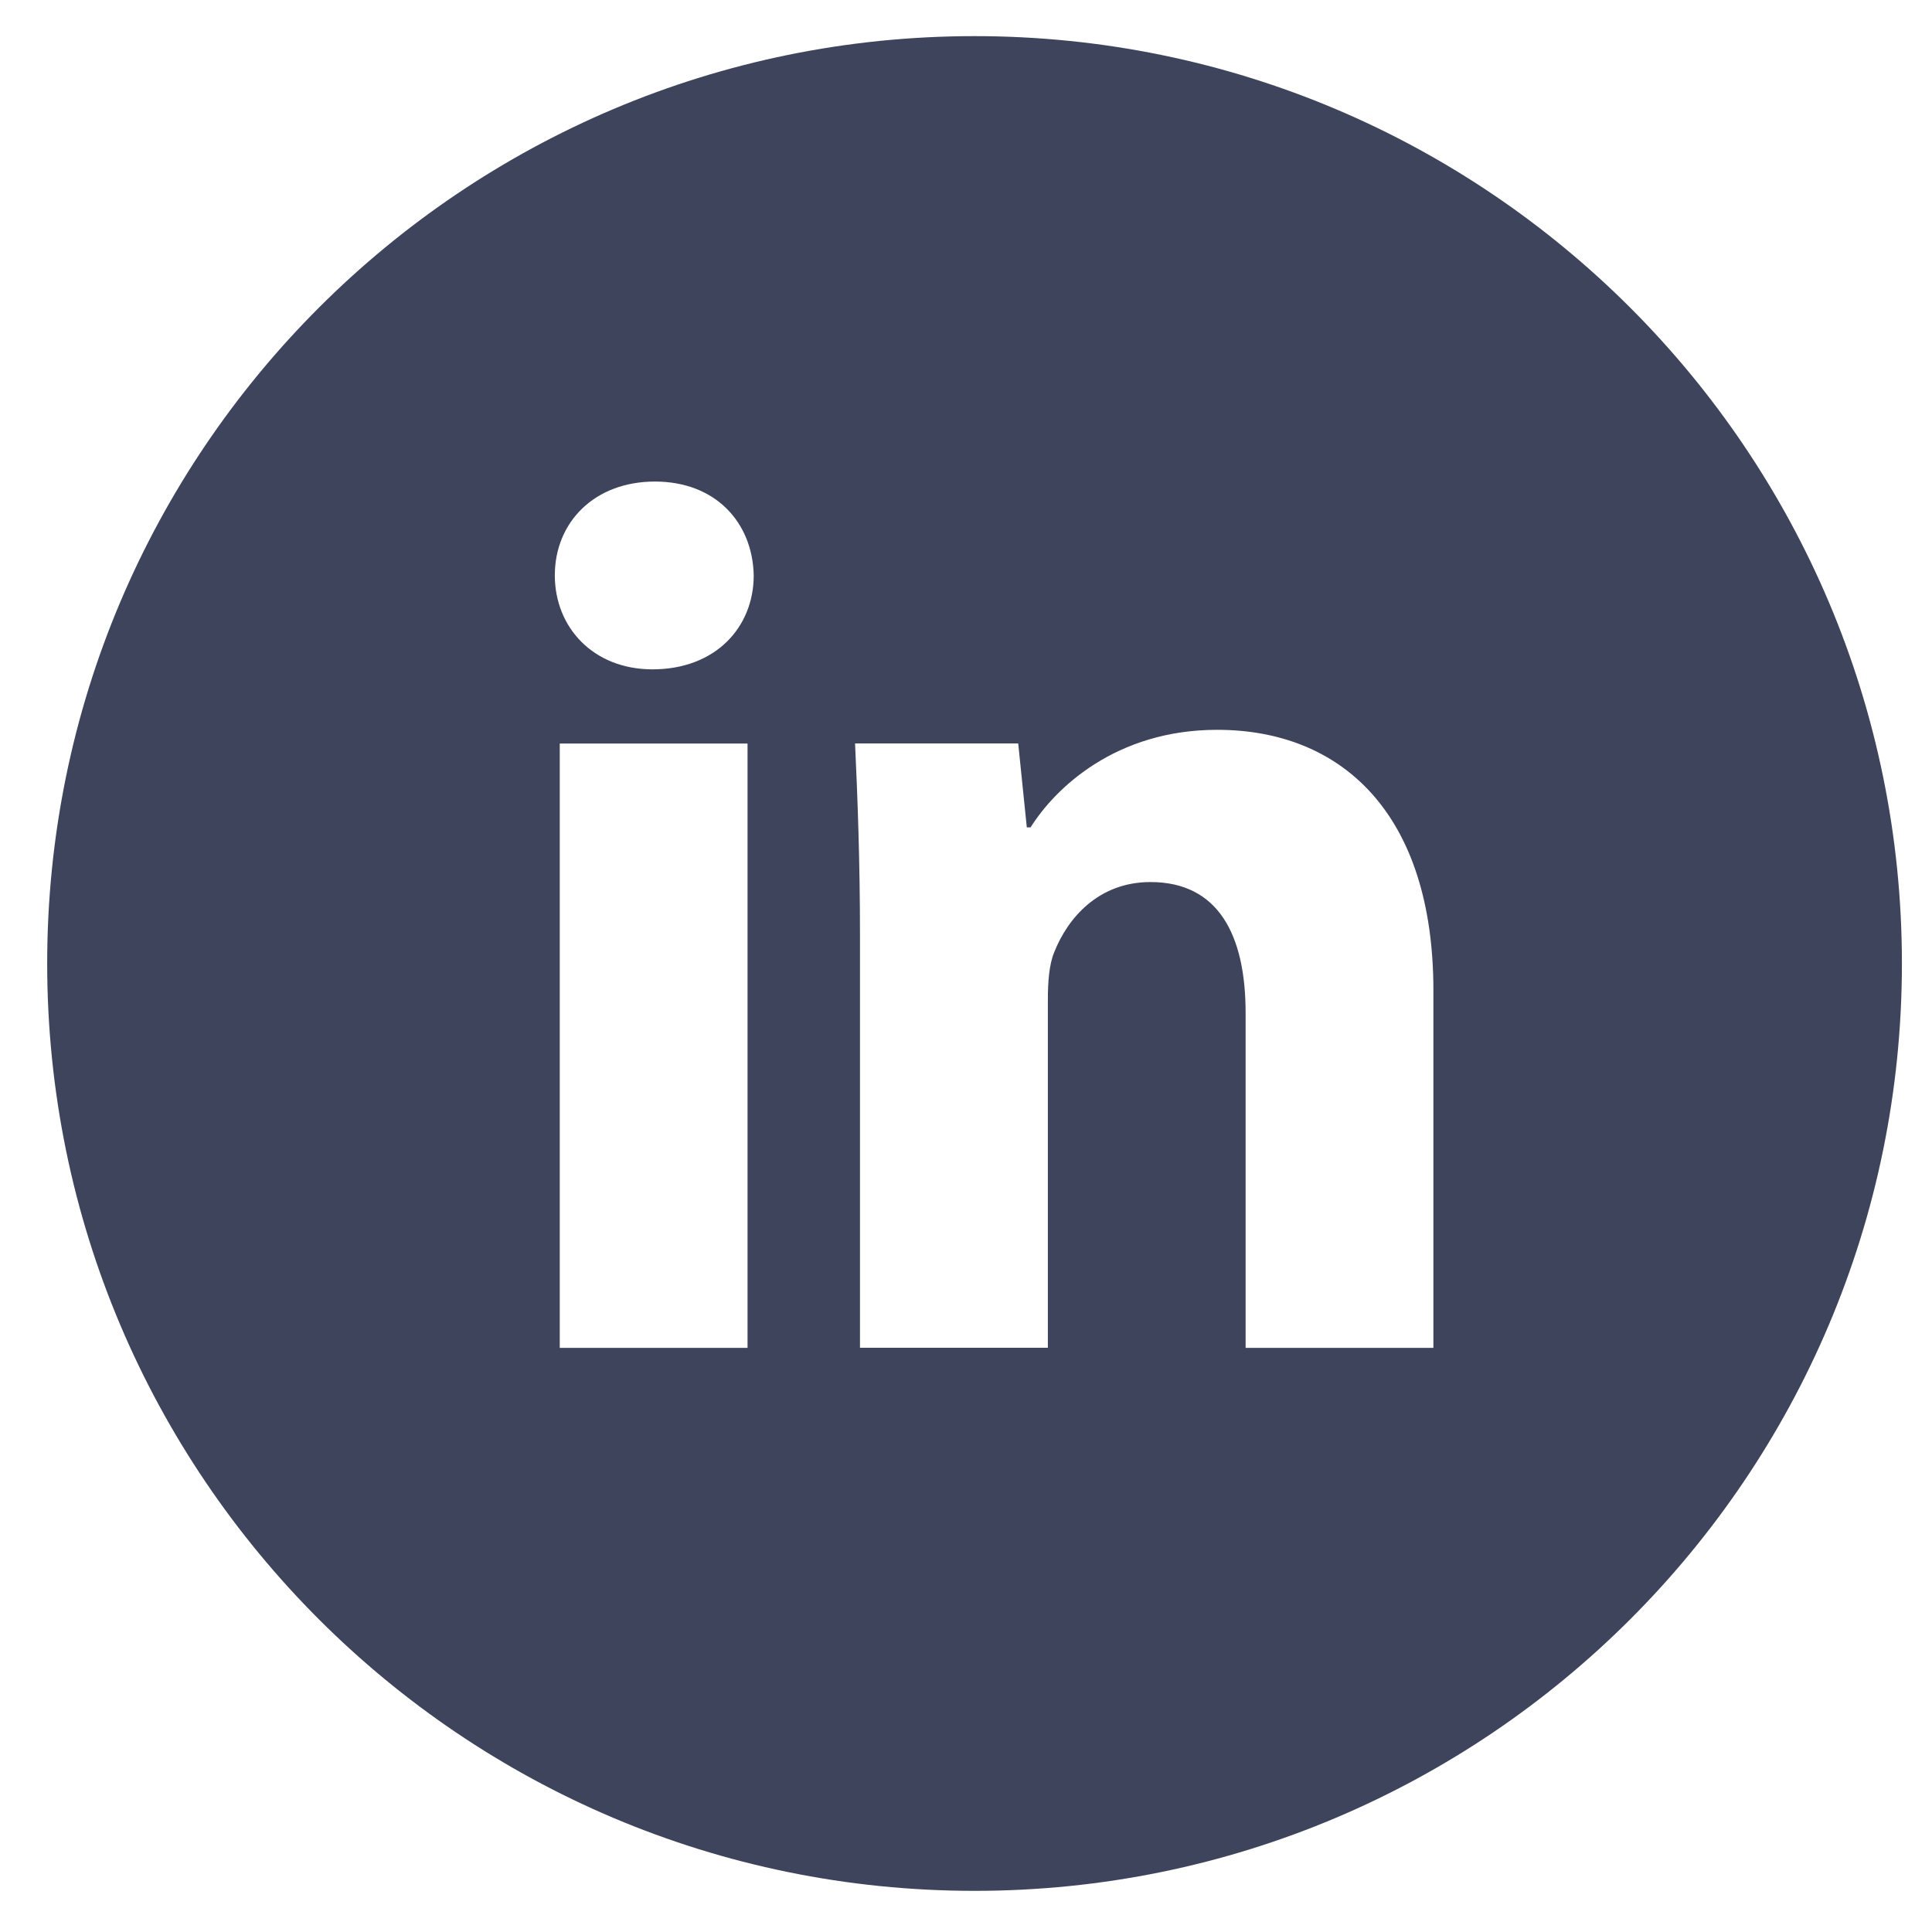 <svg width="40" height="40" viewBox="0 0 40 40" fill="none" xmlns="http://www.w3.org/2000/svg">
<path d="M20.177 0.748C9.573 0.748 0.977 9.344 0.977 19.948C0.977 30.552 9.573 39.148 20.177 39.148C30.781 39.148 39.377 30.552 39.377 19.948C39.377 9.344 30.781 0.748 20.177 0.748ZM15.477 27.906H11.589V15.394H15.477V27.906ZM13.509 13.858C12.281 13.858 11.487 12.988 11.487 11.912C11.487 10.814 12.305 9.97 13.559 9.97C14.813 9.97 15.581 10.814 15.605 11.912C15.605 12.988 14.813 13.858 13.509 13.858ZM29.677 27.906H25.789V20.972C25.789 19.358 25.225 18.262 23.819 18.262C22.745 18.262 22.107 19.004 21.825 19.718C21.721 19.972 21.695 20.332 21.695 20.69V27.904H17.805V19.384C17.805 17.822 17.755 16.516 17.703 15.392H21.081L21.259 17.13H21.337C21.849 16.314 23.103 15.11 25.201 15.11C27.759 15.11 29.677 16.824 29.677 20.508V27.906V27.906Z" fill="#3D445C"/>
</svg>
